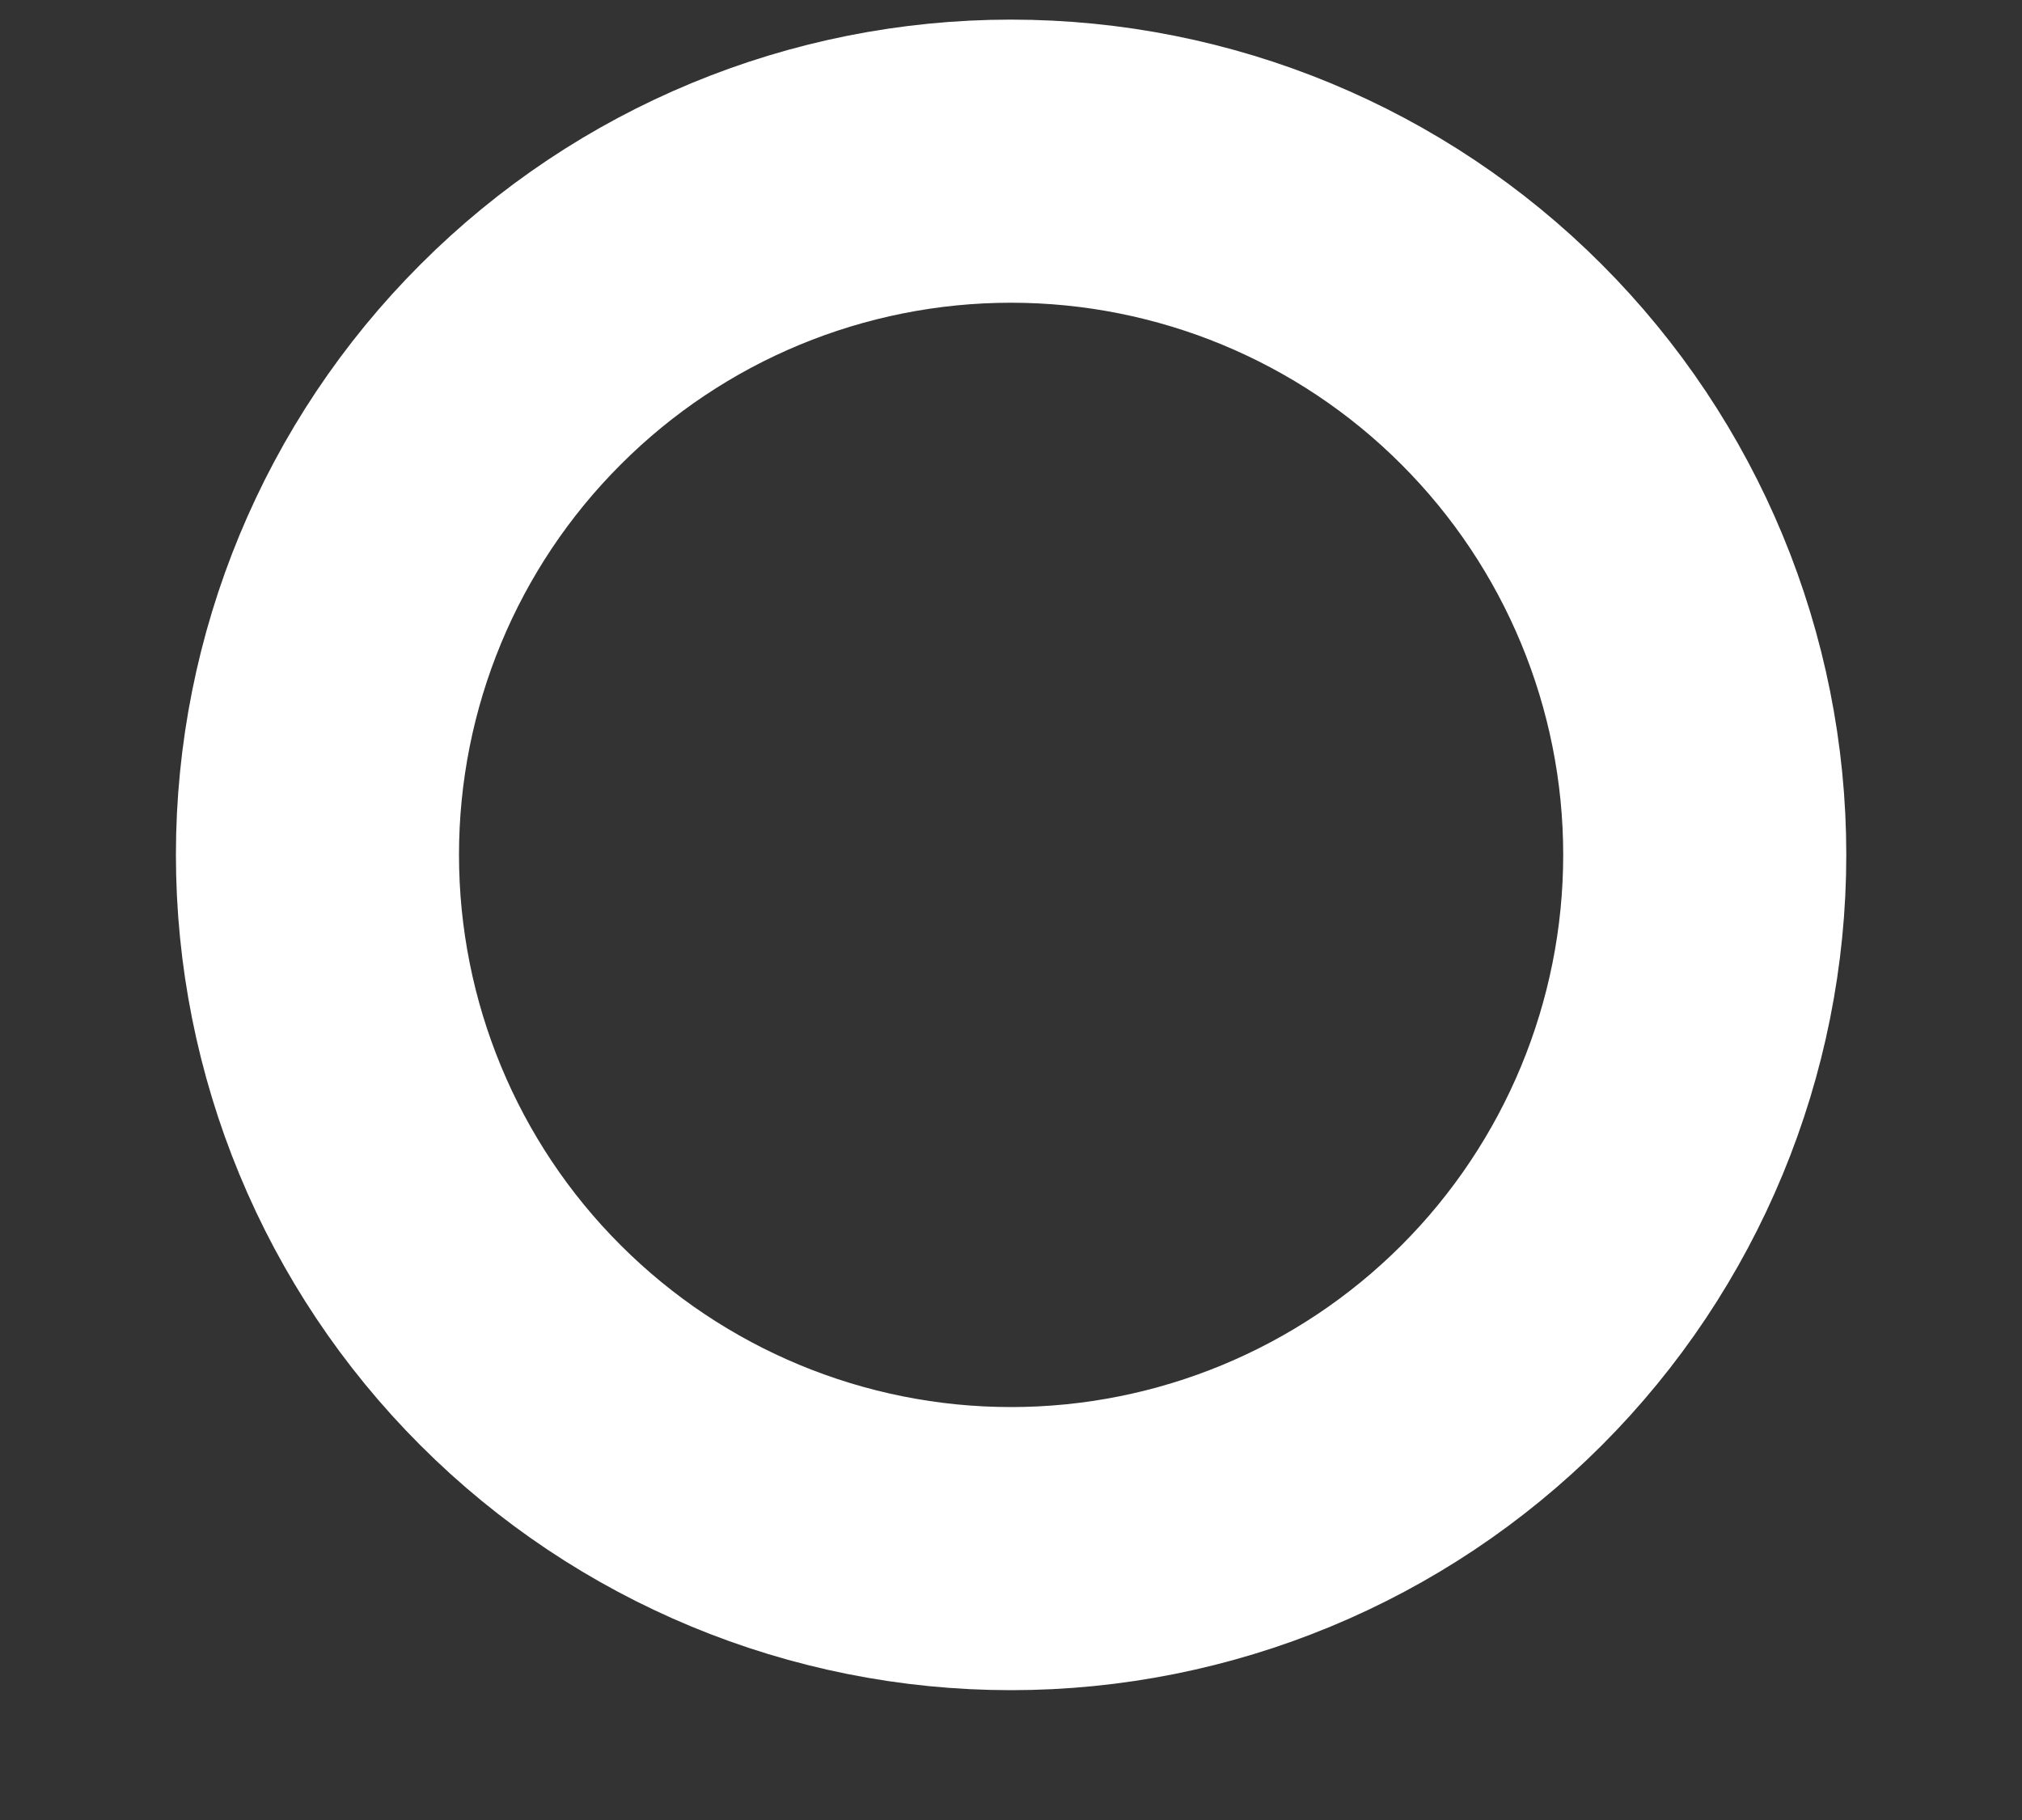 <?xml version="1.0" encoding="UTF-8" standalone="no"?><svg width='10' height='9' viewBox='0 0 10 9' fill='none' xmlns='http://www.w3.org/2000/svg'>
<rect x="0" y="0" width="10" height="9" fill="#333333" stroke="none"/>
<path d='M1.57 4.227C1.57 5.137 1.931 6.01 2.575 6.653C3.218 7.296 4.09 7.658 5 7.658C5.91 7.658 6.783 7.296 7.426 6.653C8.069 6.01 8.431 5.137 8.431 4.227C8.431 3.317 8.069 2.445 7.426 1.802C6.783 1.158 5.91 0.797 5 0.797C4.09 0.797 3.218 1.158 2.575 1.802C1.931 2.445 1.57 3.317 1.57 4.227V4.227Z' stroke='white' stroke-width='1.4' stroke-linecap='round' stroke-linejoin='round'/>
</svg>
